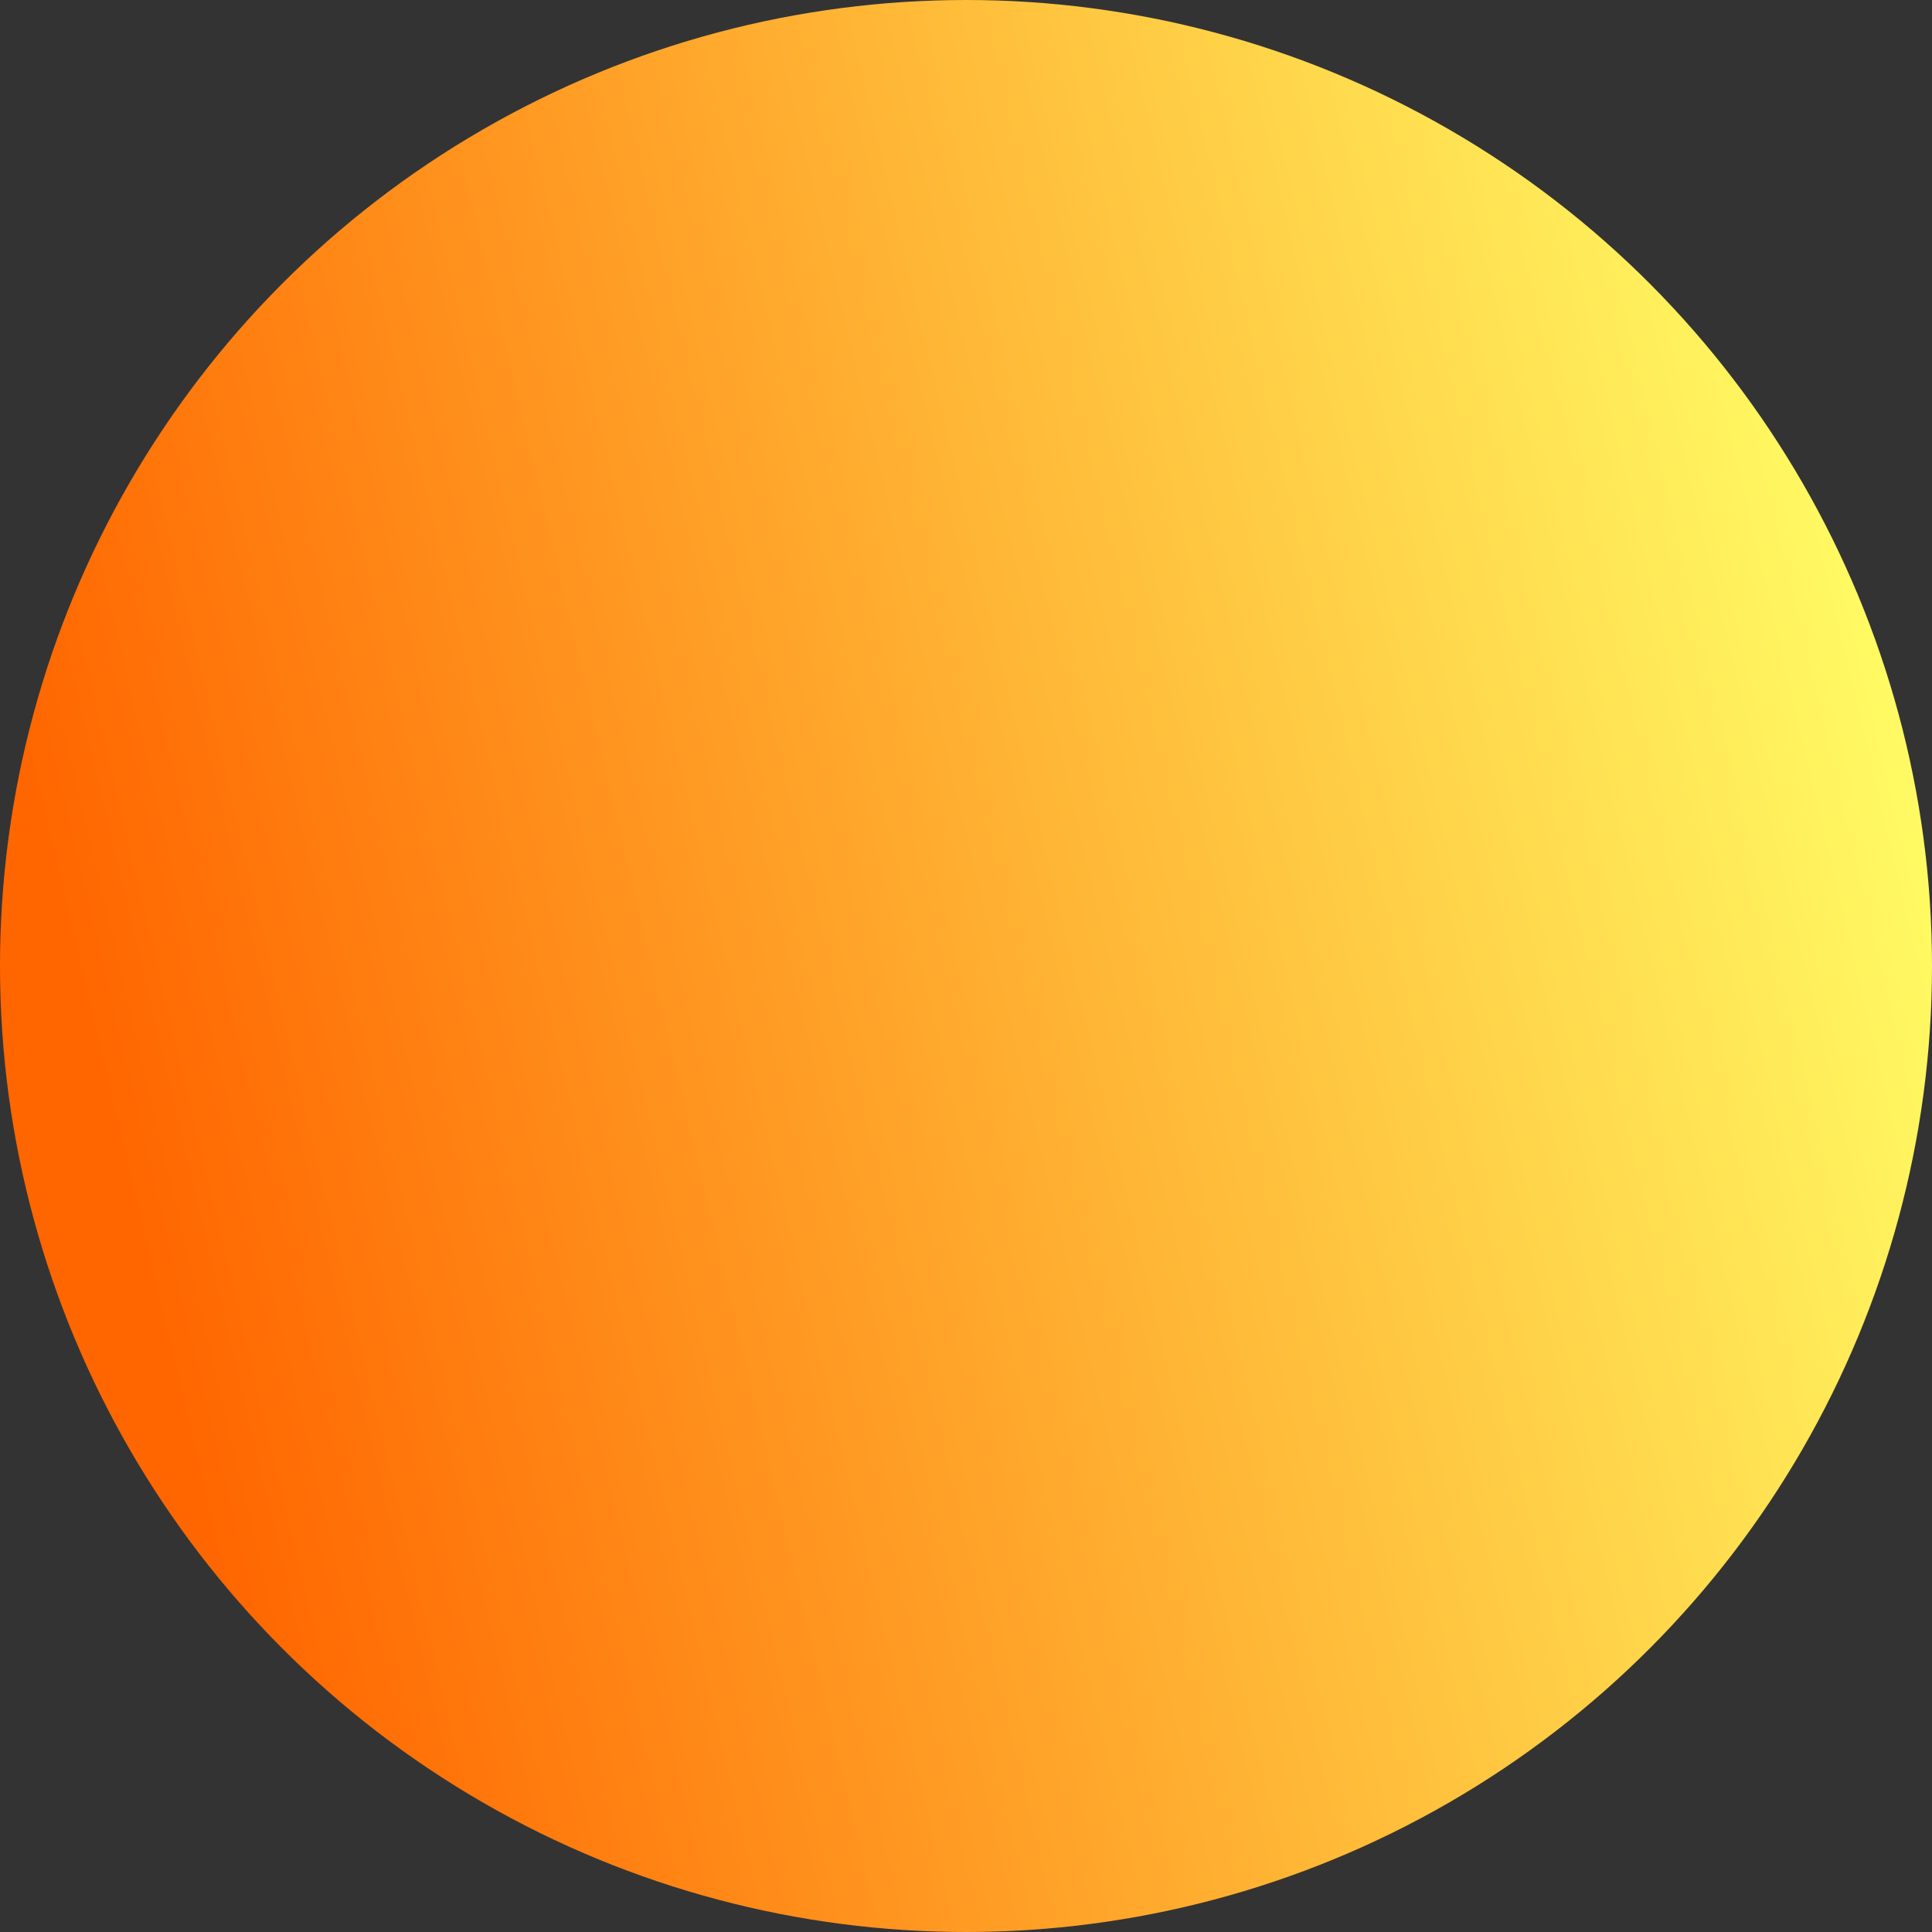 <?xml version="1.0" encoding="UTF-8"?>
<svg width="137px" height="137px" viewBox="0 0 137 137" version="1.1" xmlns="http://www.w3.org/2000/svg" xmlns:xlink="http://www.w3.org/1999/xlink">
    <rect x="0" y="0" width="137" height="137" fill="#333333" stroke="none"/>
    <!-- Generator: Sketch 55.2 (78181) - https://sketchapp.com -->
    <title>Group</title>
    <desc>Created with Sketch.</desc>
    <defs>
        <linearGradient x1="10.658%" y1="77.034%" x2="104.93%" y2="54.777%" id="linearGradient-1">
            <stop stop-color="#FF6600" offset="0%"></stop>
            <stop stop-color="#FFFF66" offset="100%"></stop>
        </linearGradient>
    </defs>
    <g id="Page-1" stroke="none" stroke-width="1" fill="none" fill-rule="evenodd">
        <g id="Group" fill="url(#linearGradient-1)" fill-rule="nonzero">
            <circle id="Oval" cx="68.5" cy="68.5" r="68.5"></circle>
        </g>
    </g>
</svg>